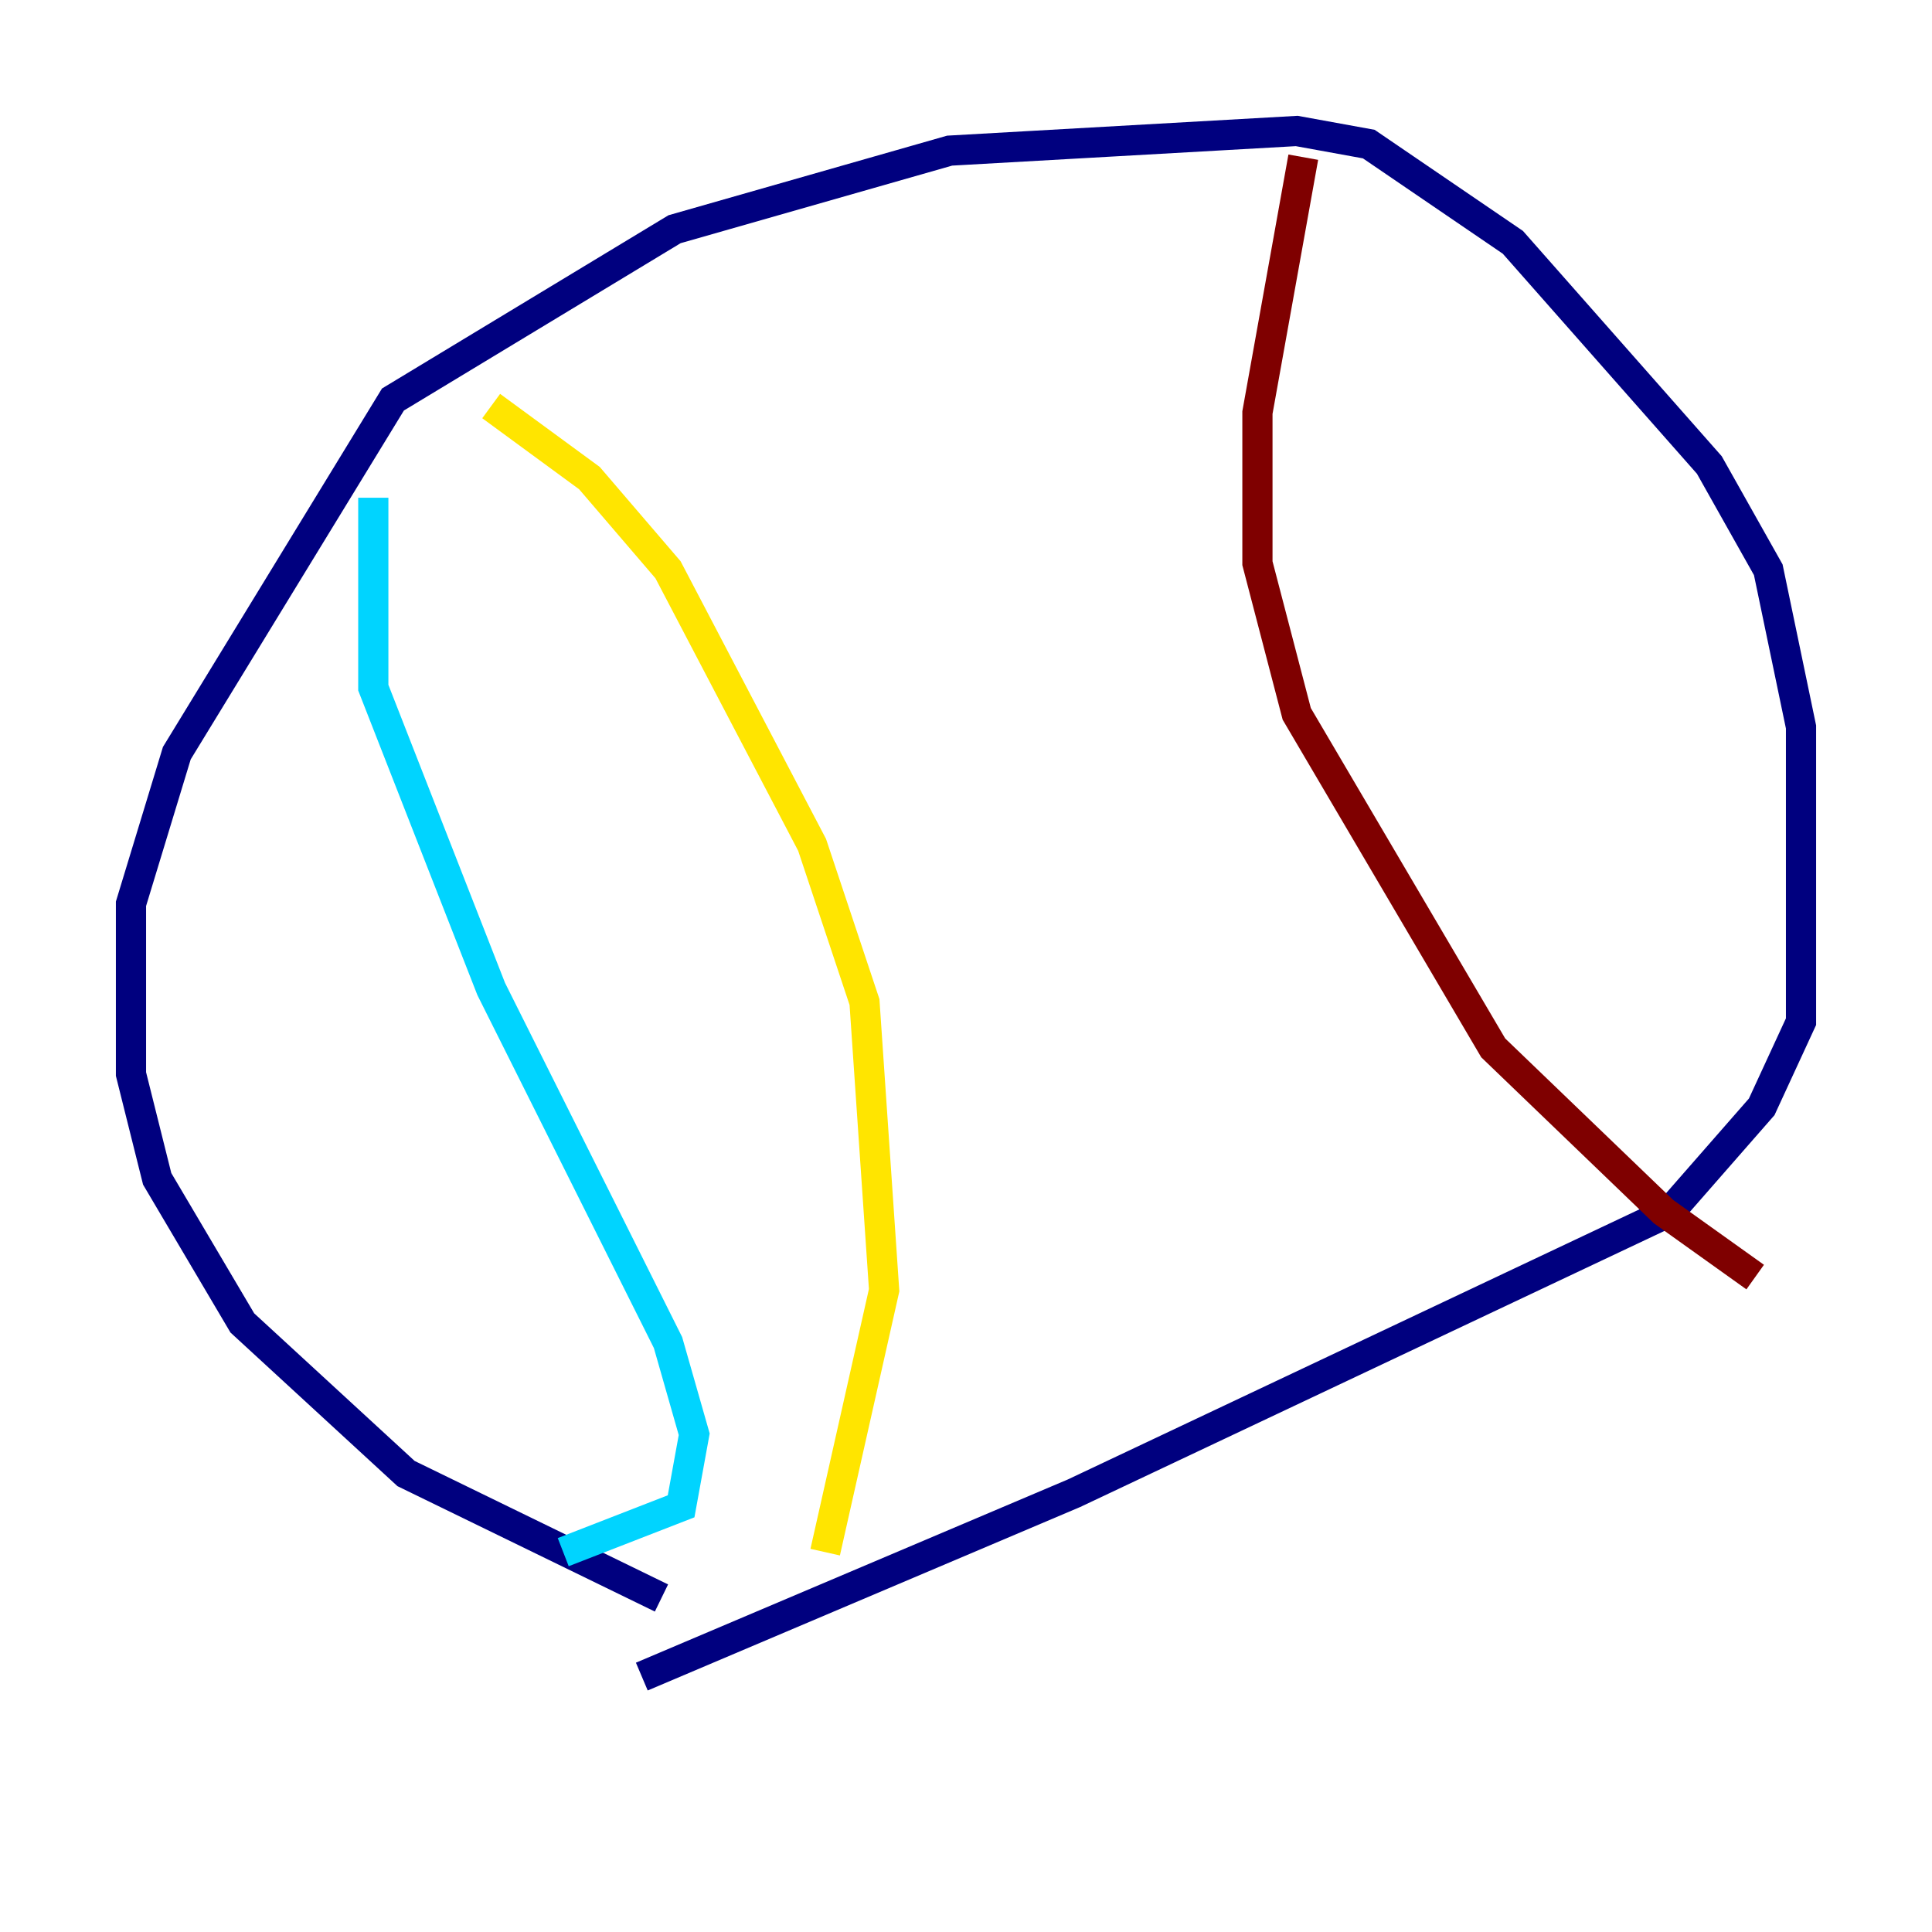 <?xml version="1.0" encoding="utf-8" ?>
<svg baseProfile="tiny" height="128" version="1.2" viewBox="0,0,128,128" width="128" xmlns="http://www.w3.org/2000/svg" xmlns:ev="http://www.w3.org/2001/xml-events" xmlns:xlink="http://www.w3.org/1999/xlink"><defs /><polyline fill="none" points="43.824,105.871 26.902,97.627 16.054,87.647 10.414,78.102 8.678,71.159 8.678,59.878 11.715,49.898 26.034,26.468 44.691,15.186 62.915,9.98 85.912,8.678 90.685,9.546 100.231,16.054 113.248,30.807 117.153,37.749 119.322,48.163 119.322,67.688 116.719,73.329 110.644,80.271 71.159,98.929 42.522,111.078" stroke="#00007f" stroke-width="2" /><polyline fill="none" points="24.732,32.976 24.732,45.559 32.542,65.519 44.258,88.949 45.993,95.024 45.125,99.797 37.315,102.834" stroke="#00d4ff" stroke-width="2" /><polyline fill="none" points="32.542,26.902 39.051,31.675 44.258,37.749 53.803,55.973 57.275,66.386 58.576,85.478 54.671,102.834" stroke="#ffe500" stroke-width="2" /><polyline fill="none" points="86.346,10.414 83.308,27.336 83.308,37.315 85.912,47.295 98.929,69.424 110.21,80.271 116.285,84.61" stroke="#7f0000" stroke-width="2" /></svg>